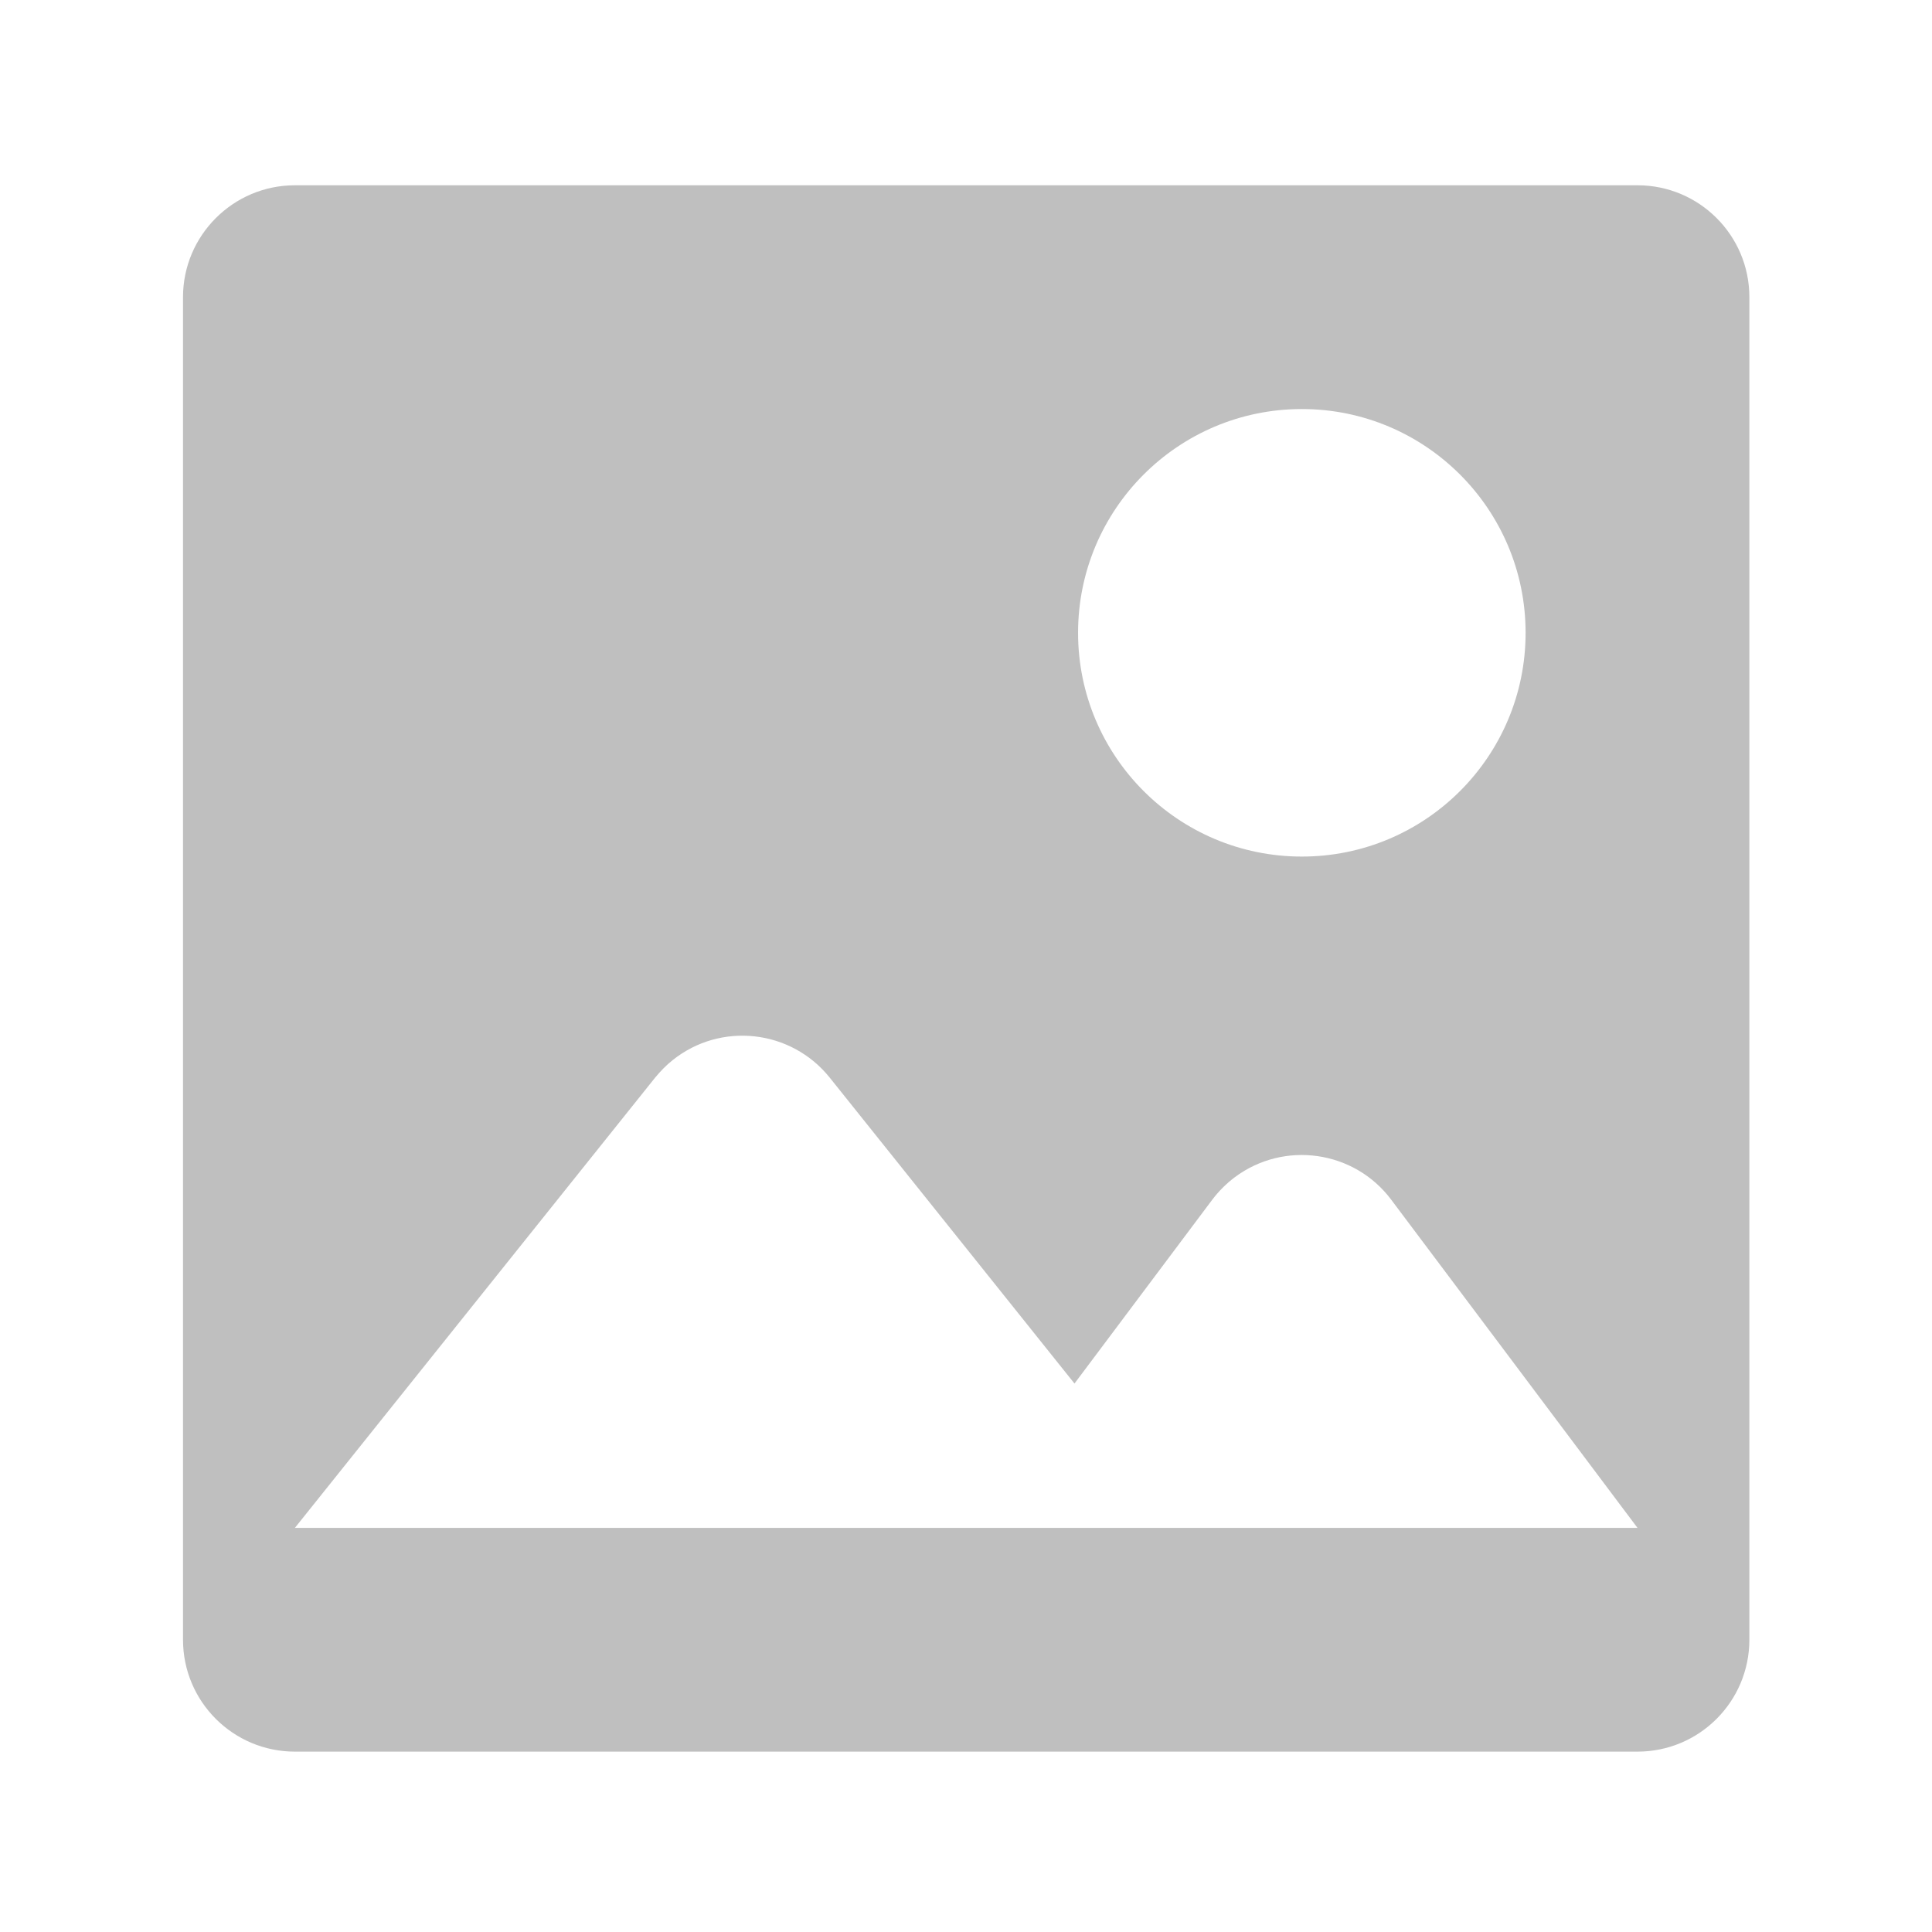 <?xml version="1.0" standalone="no"?><!DOCTYPE svg PUBLIC "-//W3C//DTD SVG 1.1//EN" "http://www.w3.org/Graphics/SVG/1.1/DTD/svg11.dtd"><svg t="1671079409949" class="icon" viewBox="0 0 1024 1024" version="1.1" xmlns="http://www.w3.org/2000/svg" p-id="2721" xmlns:xlink="http://www.w3.org/1999/xlink" width="200" height="200"><path d="M569.5 733.3L439.8 571.2c-20.5-25.6-57.8-29.7-83.3-9.3-3.4 2.7-6.5 5.9-9.3 9.3L156.3 809.8h711.6L737.4 635.9c-19.6-26.2-56.8-31.5-83-11.9-4.5 3.4-8.5 7.4-11.9 11.9l-73 97.4zM156.3 98.2h711.6c32.7 0 59.3 26.5 59.3 59.3v711.6c0 32.7-26.5 59.3-59.3 59.3H156.3c-32.7 0-59.3-26.5-59.3-59.3V157.5c0-32.7 26.6-59.3 59.3-59.3zM690 454c65.5 0 118.6-53.1 118.6-118.6S755.5 216.8 690 216.8s-118.6 53.1-118.6 118.6S624.5 454 690 454z" p-id="2722" fill="#bfbfbf"></path></svg>